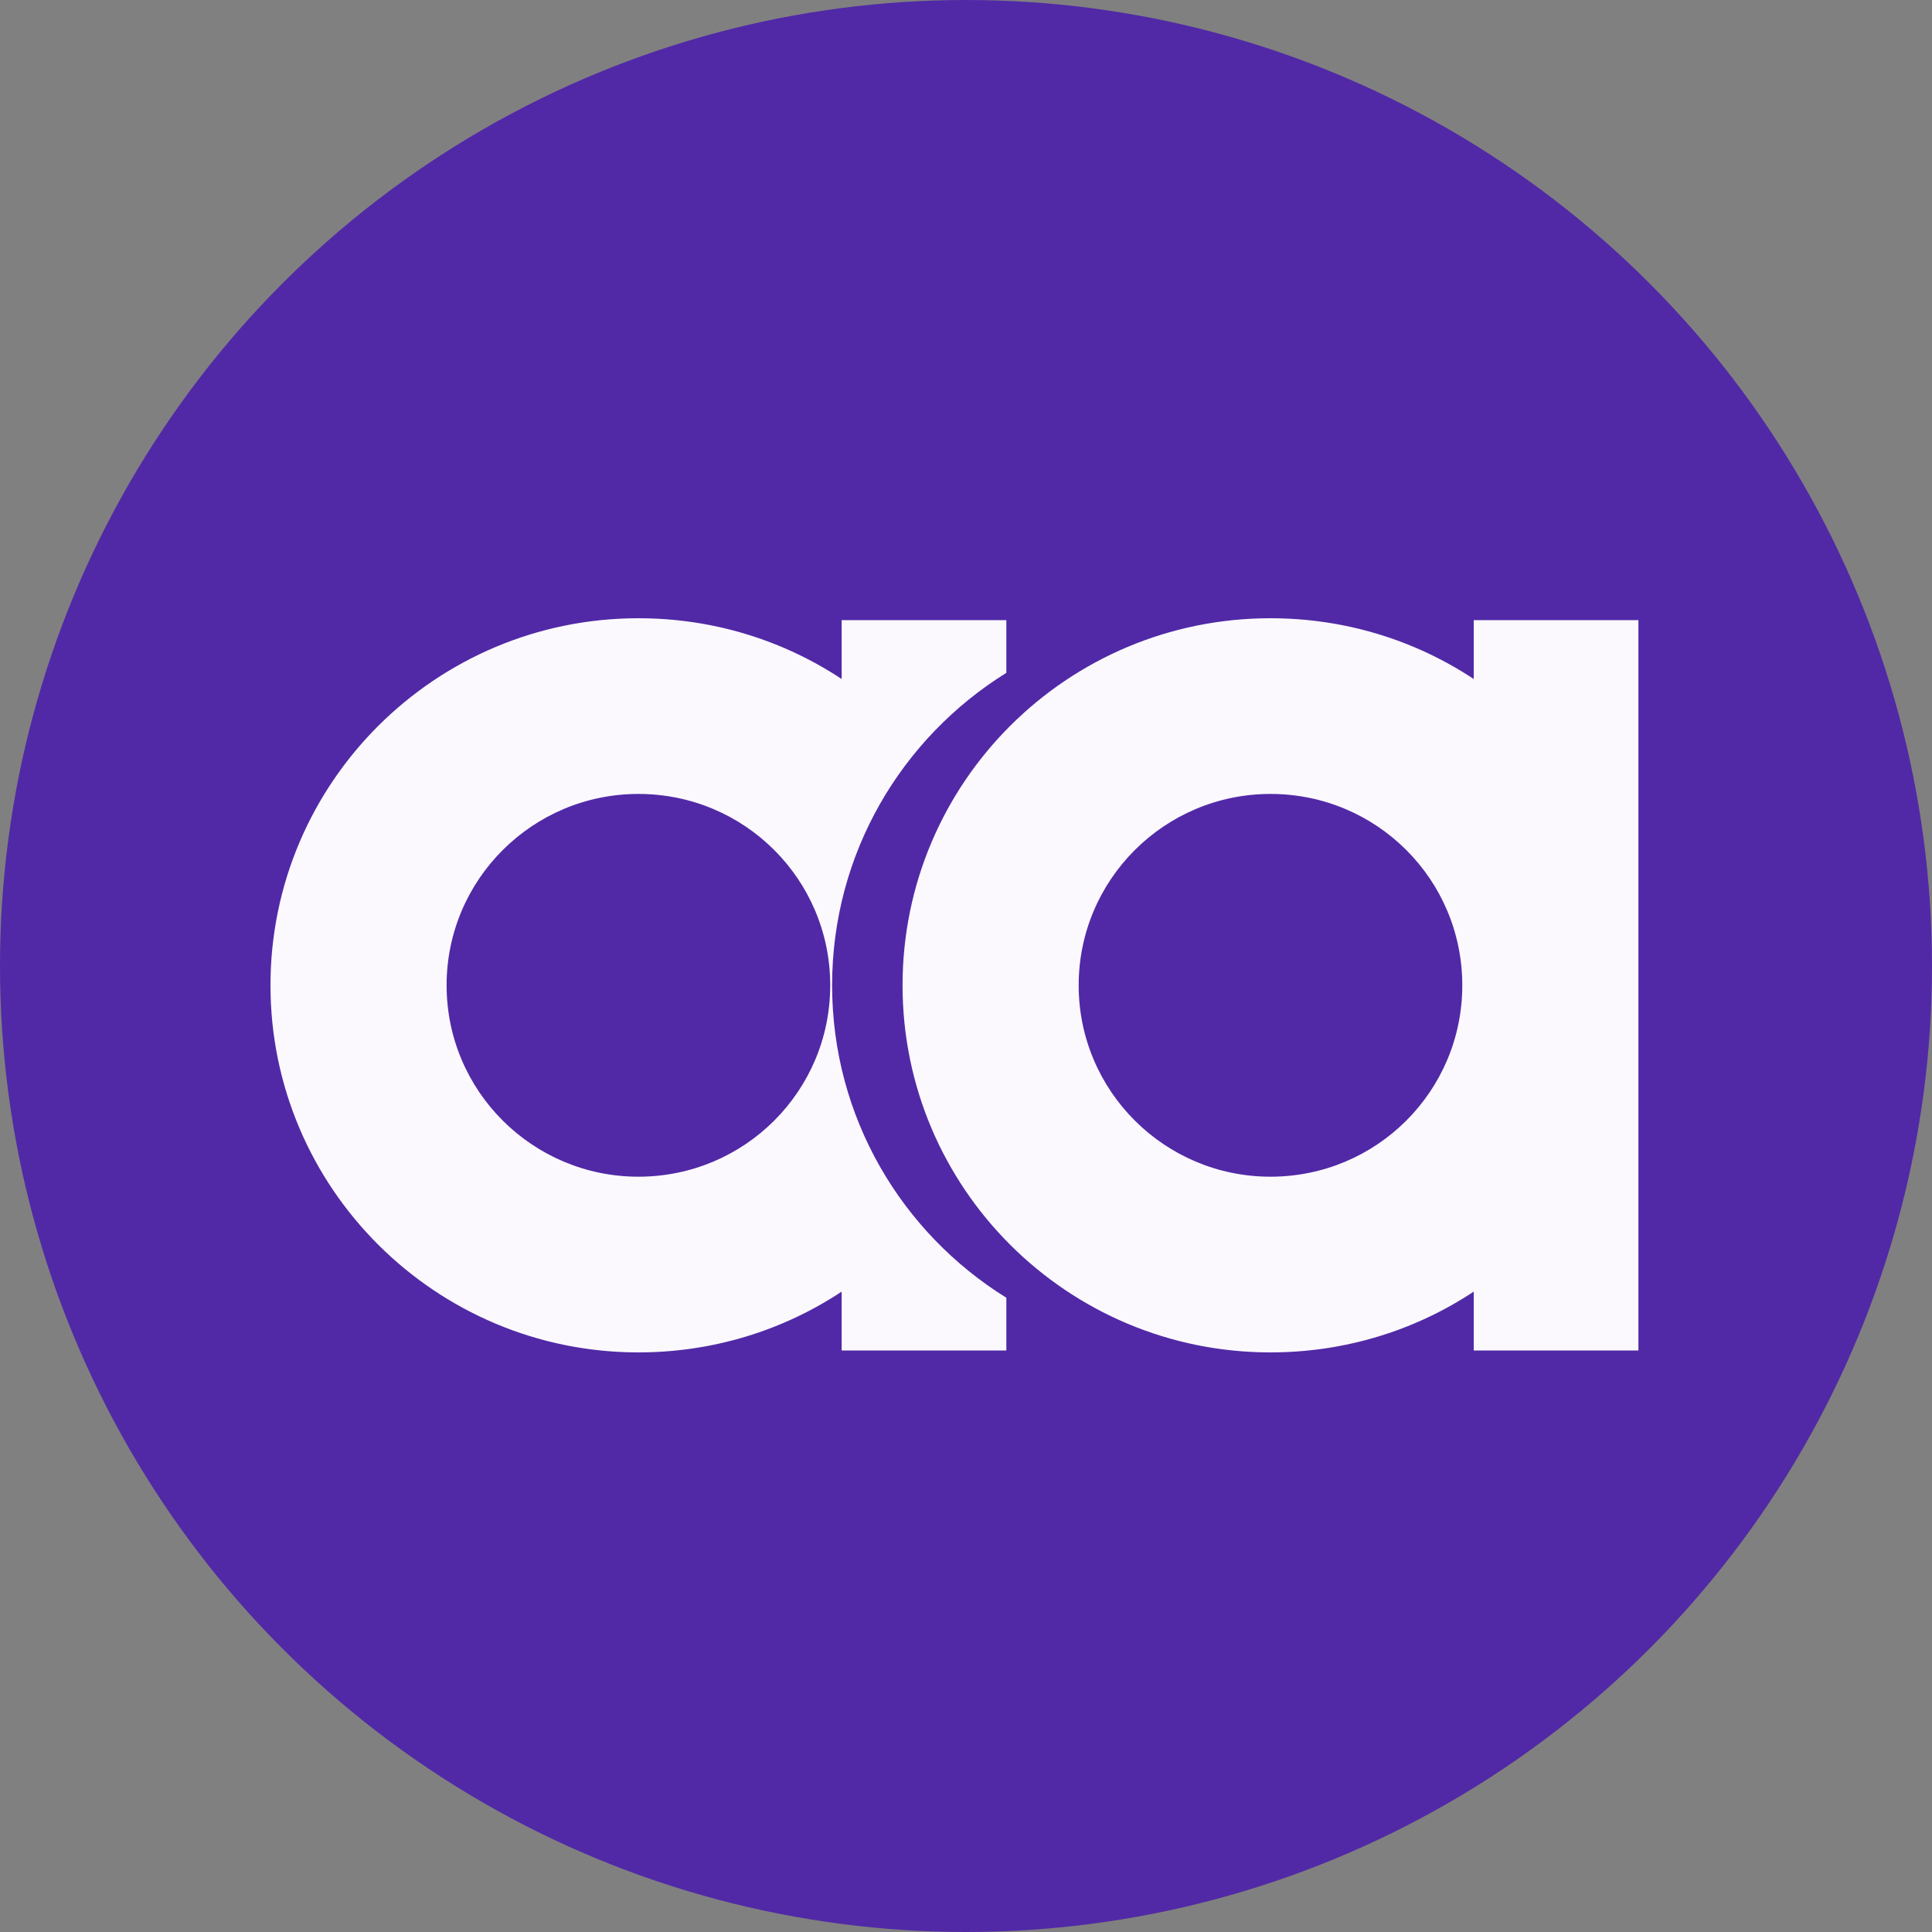 <svg width="50" height="50" viewBox="0 0 50 50" fill="none" xmlns="http://www.w3.org/2000/svg">
<rect x="0" y="0" width="50" height="50" fill="#808080" stroke="none"/>
<circle cx="25" cy="25" r="25" fill="#5129A6"/>
<path fill-rule="evenodd" clip-rule="evenodd" d="M16.522 16C18.468 16 20.279 16.578 21.782 17.573V16.049H26.044V17.413C23.334 19.097 21.535 22.083 21.535 25.5C21.535 28.916 23.334 31.903 26.044 33.586V34.95H21.782V33.427C20.279 34.422 18.468 35 16.522 35C11.274 35 7 30.747 7 25.5C7 20.252 11.274 16 16.522 16ZM16.522 20.547C19.269 20.547 21.486 22.759 21.486 25.5C21.486 28.24 19.269 30.453 16.522 30.453C13.787 30.453 11.558 28.24 11.558 25.5C11.558 22.759 13.787 20.547 16.522 20.547Z" fill="#FBF9FE"/>
<path fill-rule="evenodd" clip-rule="evenodd" d="M38.14 16.049H42.402V25.5V34.95H38.14V33.427C36.637 34.422 34.826 35 32.88 35C27.62 35 23.358 30.747 23.358 25.5C23.358 20.252 27.62 16 32.88 16C34.826 16 36.637 16.578 38.14 17.573V16.049ZM32.88 20.547C35.627 20.547 37.844 22.759 37.844 25.5C37.844 28.24 35.627 30.453 32.88 30.453C30.145 30.453 27.916 28.24 27.916 25.5C27.916 22.759 30.145 20.547 32.88 20.547Z" fill="#FBF9FE"/>
</svg>
